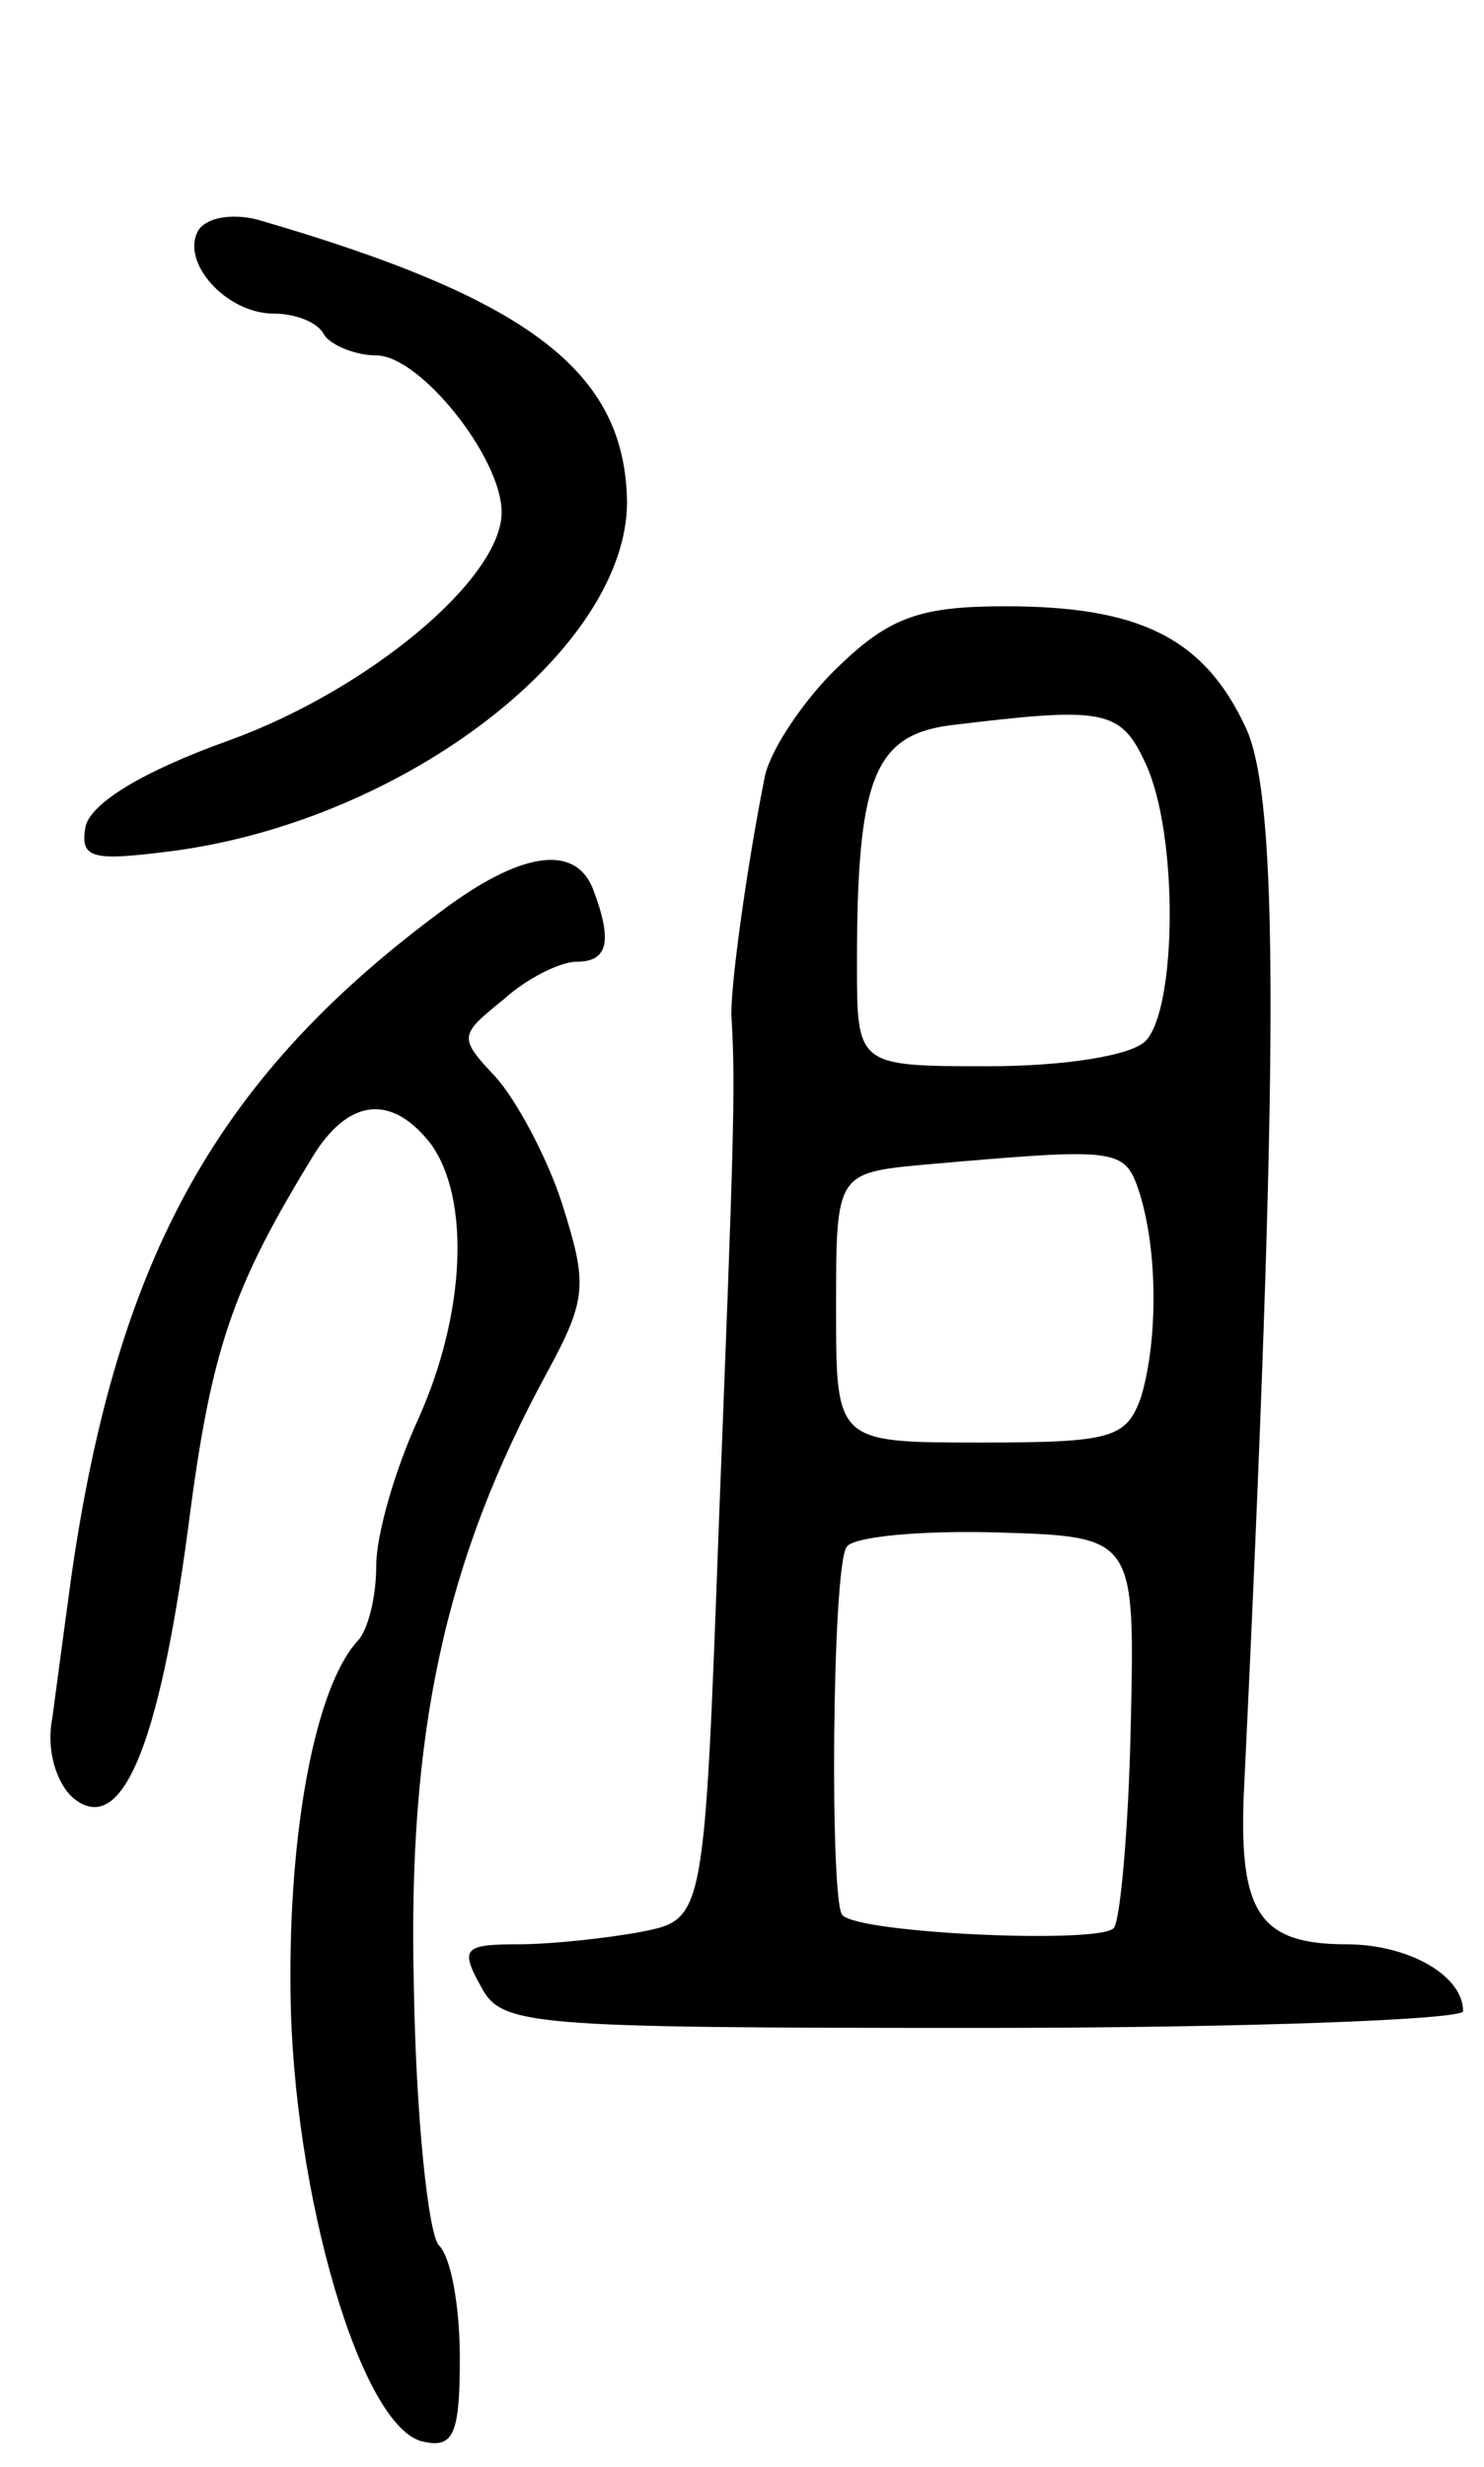 <svg version="1.0" xmlns="http://www.w3.org/2000/svg"
 width="71pt" height="118pt" viewBox="0 0 71 118"
 preserveAspectRatio="xMidYMid meet">
<g transform="translate(0,118) scale(0.1,-0.1)"
fill="#000000" stroke="none">
<path d="M95 1070 c-9 -15 13 -40 36 -40 10 0 21 -4 24 -10 3 -5 15 -10 25
-10 21 0 60 -49 60 -75 0 -32 -64 -85 -130 -109 -42 -15 -66 -30 -69 -41 -3
-16 3 -17 42 -12 112 15 217 97 217 167 -1 62 -46 97 -177 135 -12 3 -24 1
-28 -5z"/>
<path d="M402 862 c-17 -16 -33 -40 -36 -53 -9 -45 -17 -104 -16 -116 2 -33 1
-61 -6 -240 -7 -191 -7 -191 -37 -197 -16 -3 -43 -6 -59 -6 -26 0 -28 -2 -18
-20 10 -19 21 -20 240 -20 127 0 230 4 230 8 0 17 -26 32 -56 32 -41 0 -51 15
-49 70 17 354 17 478 1 512 -20 43 -51 58 -115 58 -40 0 -55 -5 -79 -28z m146
-47 c16 -34 15 -118 0 -133 -7 -7 -39 -12 -75 -12 -63 0 -63 0 -63 49 0 88 8
109 44 114 74 9 82 8 94 -18z m-3 -205 c9 -28 9 -71 1 -98 -7 -20 -14 -22 -77
-22 -69 0 -69 0 -69 64 0 65 0 65 43 69 92 8 95 8 102 -13z m-4 -255 c-1 -49
-5 -93 -8 -97 -4 -8 -122 -3 -130 6 -6 6 -5 165 2 176 3 5 35 8 72 7 66 -2 66
-2 64 -92z"/>
<path d="M215 747 c-111 -81 -159 -168 -181 -322 -3 -22 -7 -52 -9 -67 -3 -15
2 -31 10 -38 23 -19 41 24 55 129 11 86 21 115 61 180 17 26 37 27 55 4 19
-26 17 -81 -6 -132 -11 -24 -20 -55 -20 -70 0 -15 -4 -31 -9 -36 -20 -22 -33
-90 -32 -168 1 -96 34 -210 64 -215 14 -3 17 4 17 40 0 24 -4 48 -10 54 -5 5
-11 61 -12 124 -3 122 15 204 64 294 19 35 19 42 7 80 -7 22 -22 50 -32 61
-18 19 -17 20 4 37 11 10 27 18 35 18 15 0 17 10 8 34 -8 22 -33 19 -69 -7z"/>
</g>
</svg>

